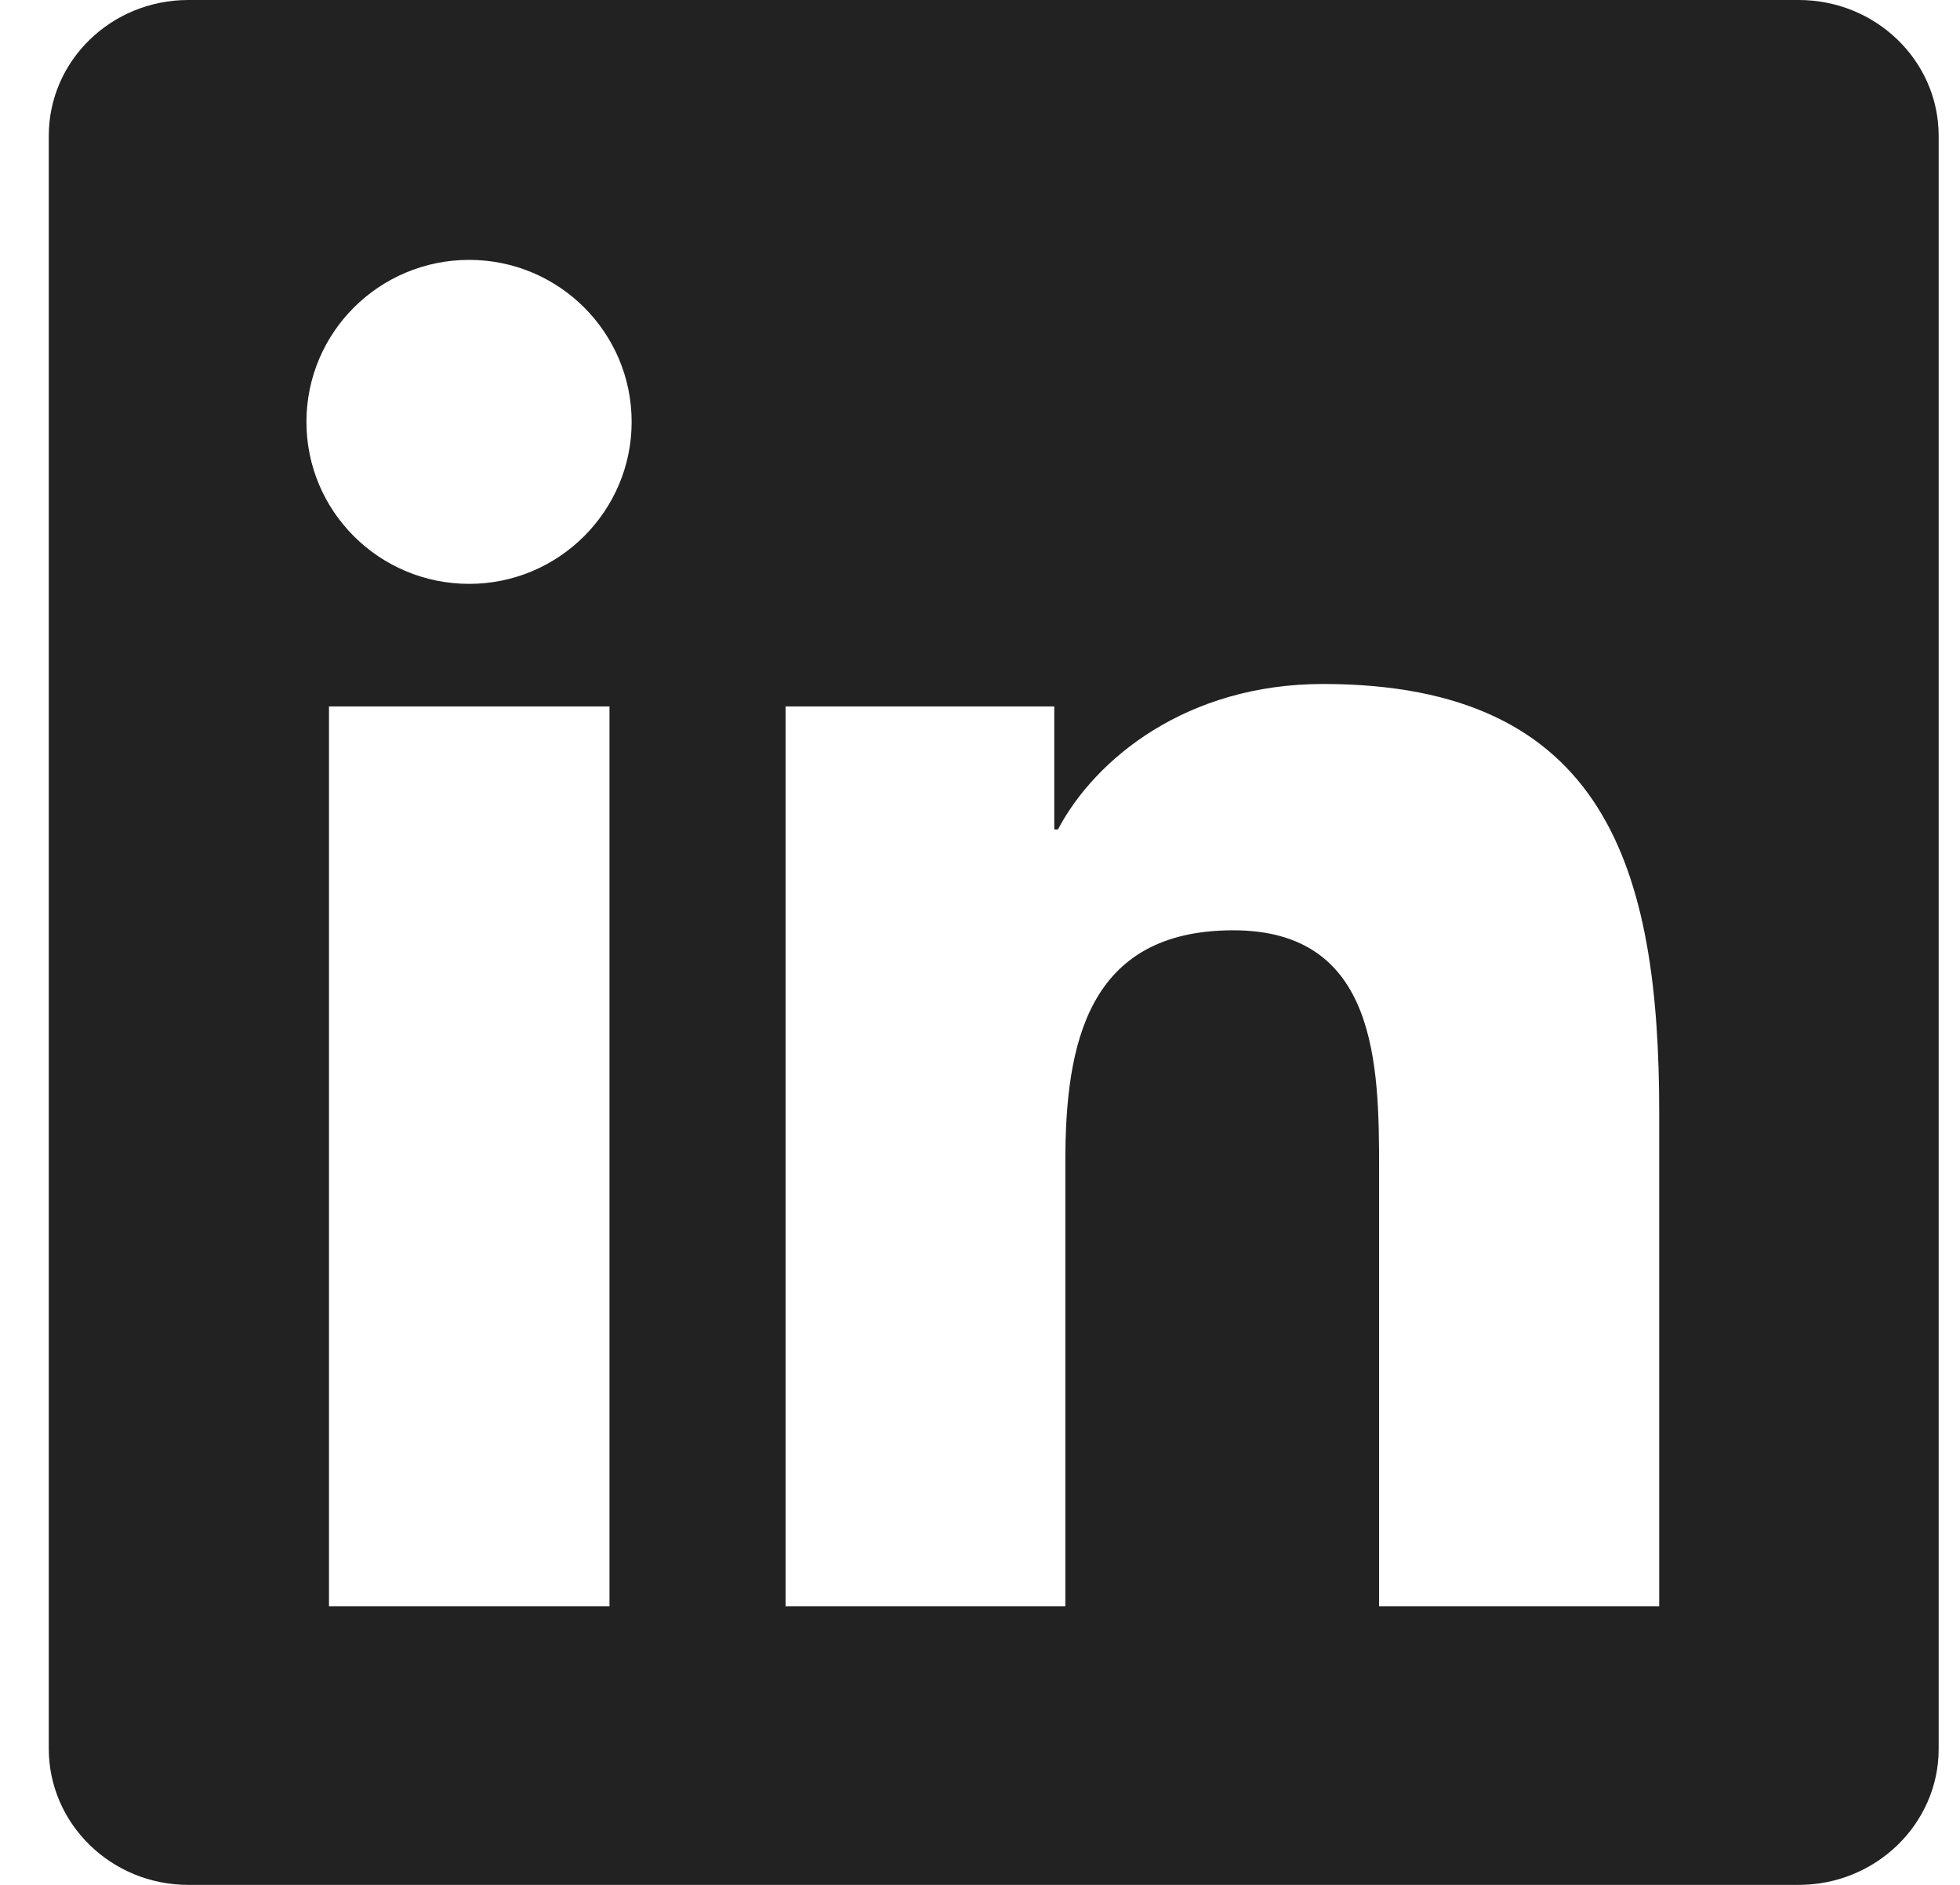 <svg width="26" height="25" viewBox="0 0 26 25" fill="none" xmlns="http://www.w3.org/2000/svg">
<g clip-path="url(#clip0_688_130)">
<path d="M23.861 0H2.498C1.475 0 0.647 0.806 0.647 1.802V23.193C0.647 24.189 1.475 25 2.498 25H23.861C24.884 25 25.717 24.189 25.717 23.198V1.802C25.717 0.806 24.884 0 23.861 0ZM8.085 21.304H4.364V9.37H8.085V21.304ZM6.224 7.744C5.03 7.744 4.065 6.782 4.065 5.596C4.065 4.409 5.03 3.447 6.224 3.447C7.414 3.447 8.379 4.409 8.379 5.596C8.379 6.777 7.414 7.744 6.224 7.744ZM22.01 21.304H18.294V15.503C18.294 14.121 18.27 12.339 16.36 12.339C14.426 12.339 14.132 13.848 14.132 15.405V21.304H10.421V9.37H13.985V11.001H14.034C14.529 10.063 15.743 9.072 17.55 9.072C21.315 9.072 22.01 11.543 22.01 14.756V21.304V21.304Z" fill="#222222"/>
</g>
<defs>
<clipPath id="clip0_688_130">
<rect width="25.07" height="25" fill="white" transform="translate(0.647)"/>
</clipPath>
</defs>
</svg>

